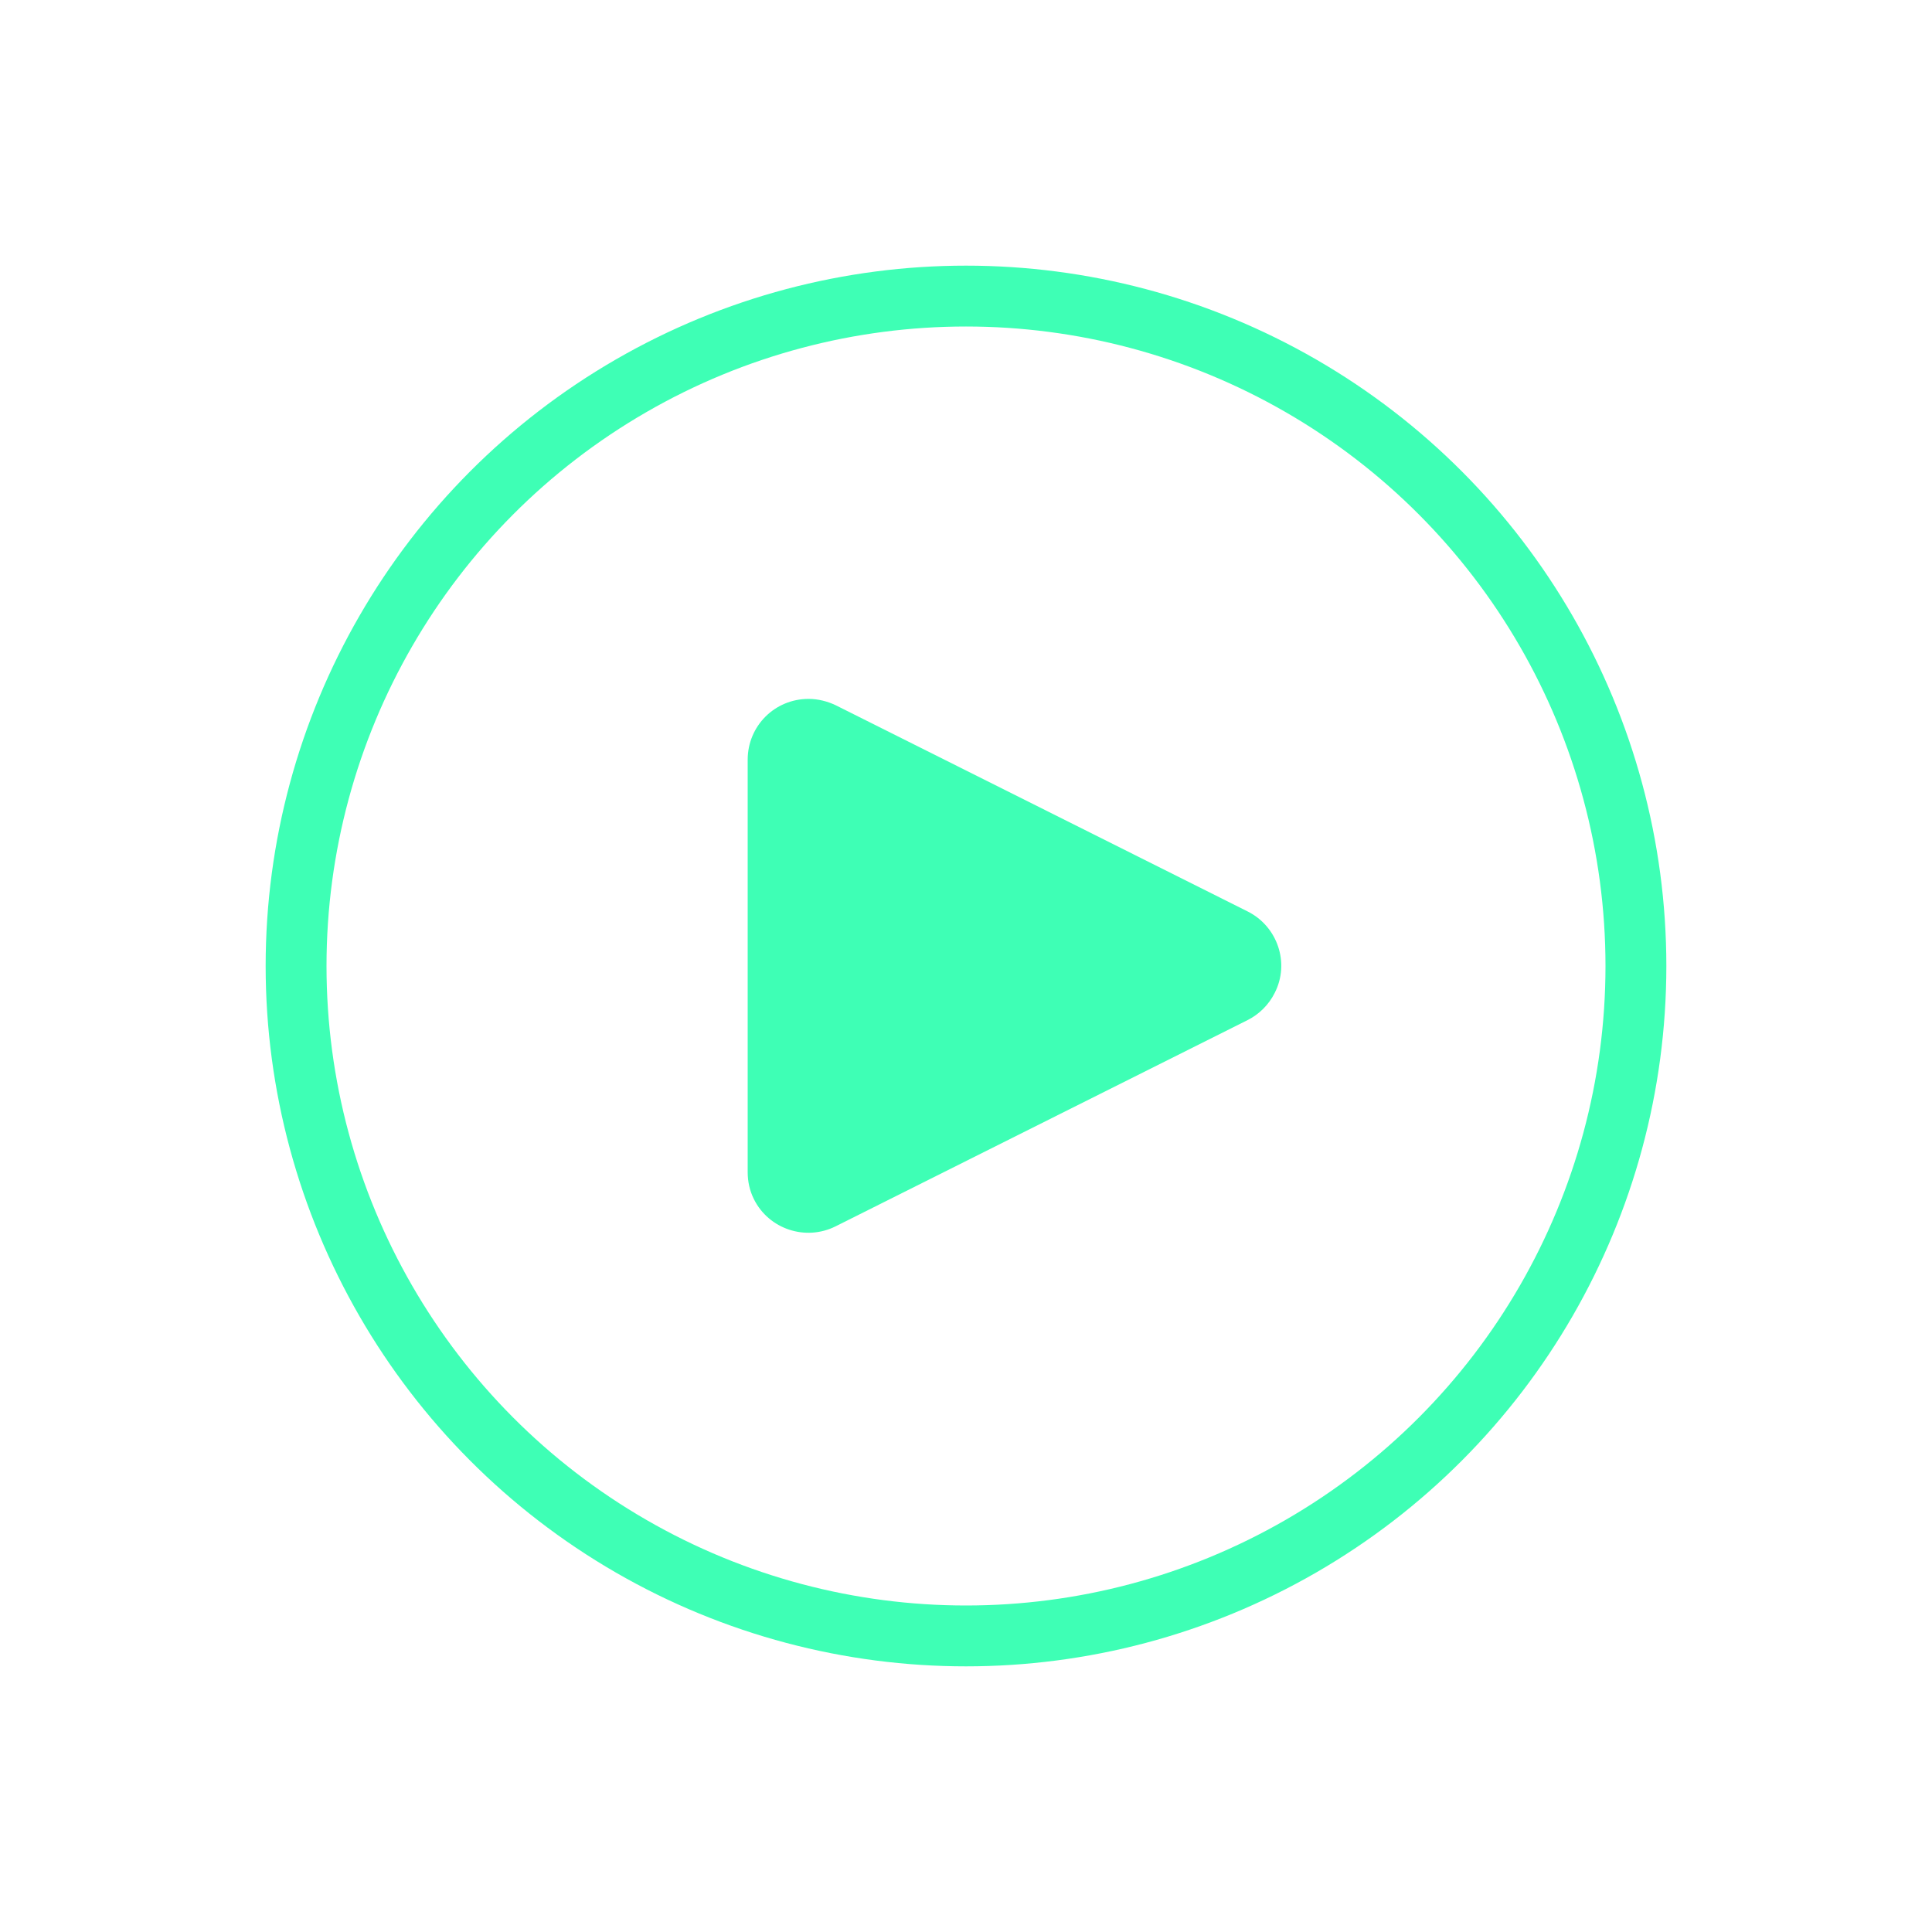 <svg xmlns="http://www.w3.org/2000/svg" viewBox="0 0 40 40">
<g>
<circle cx="20" cy="20" r="13.87" fill="none" stroke="#3effb5" stroke-width="1.26"/>
<path d="M25.83,18.87c.62,.31,.88,1.07,.56,1.69-.12,.24-.32,.44-.56,.56l-8.53,4.27c-.62,.31-1.38,.06-1.69-.56-.09-.18-.13-.37-.13-.56V15.73c0-.7,.56-1.26,1.26-1.26,.2,0,.39,.05,.56,.13l8.53,4.27Z" fill="#3effb5"/>
</g>
</svg>
